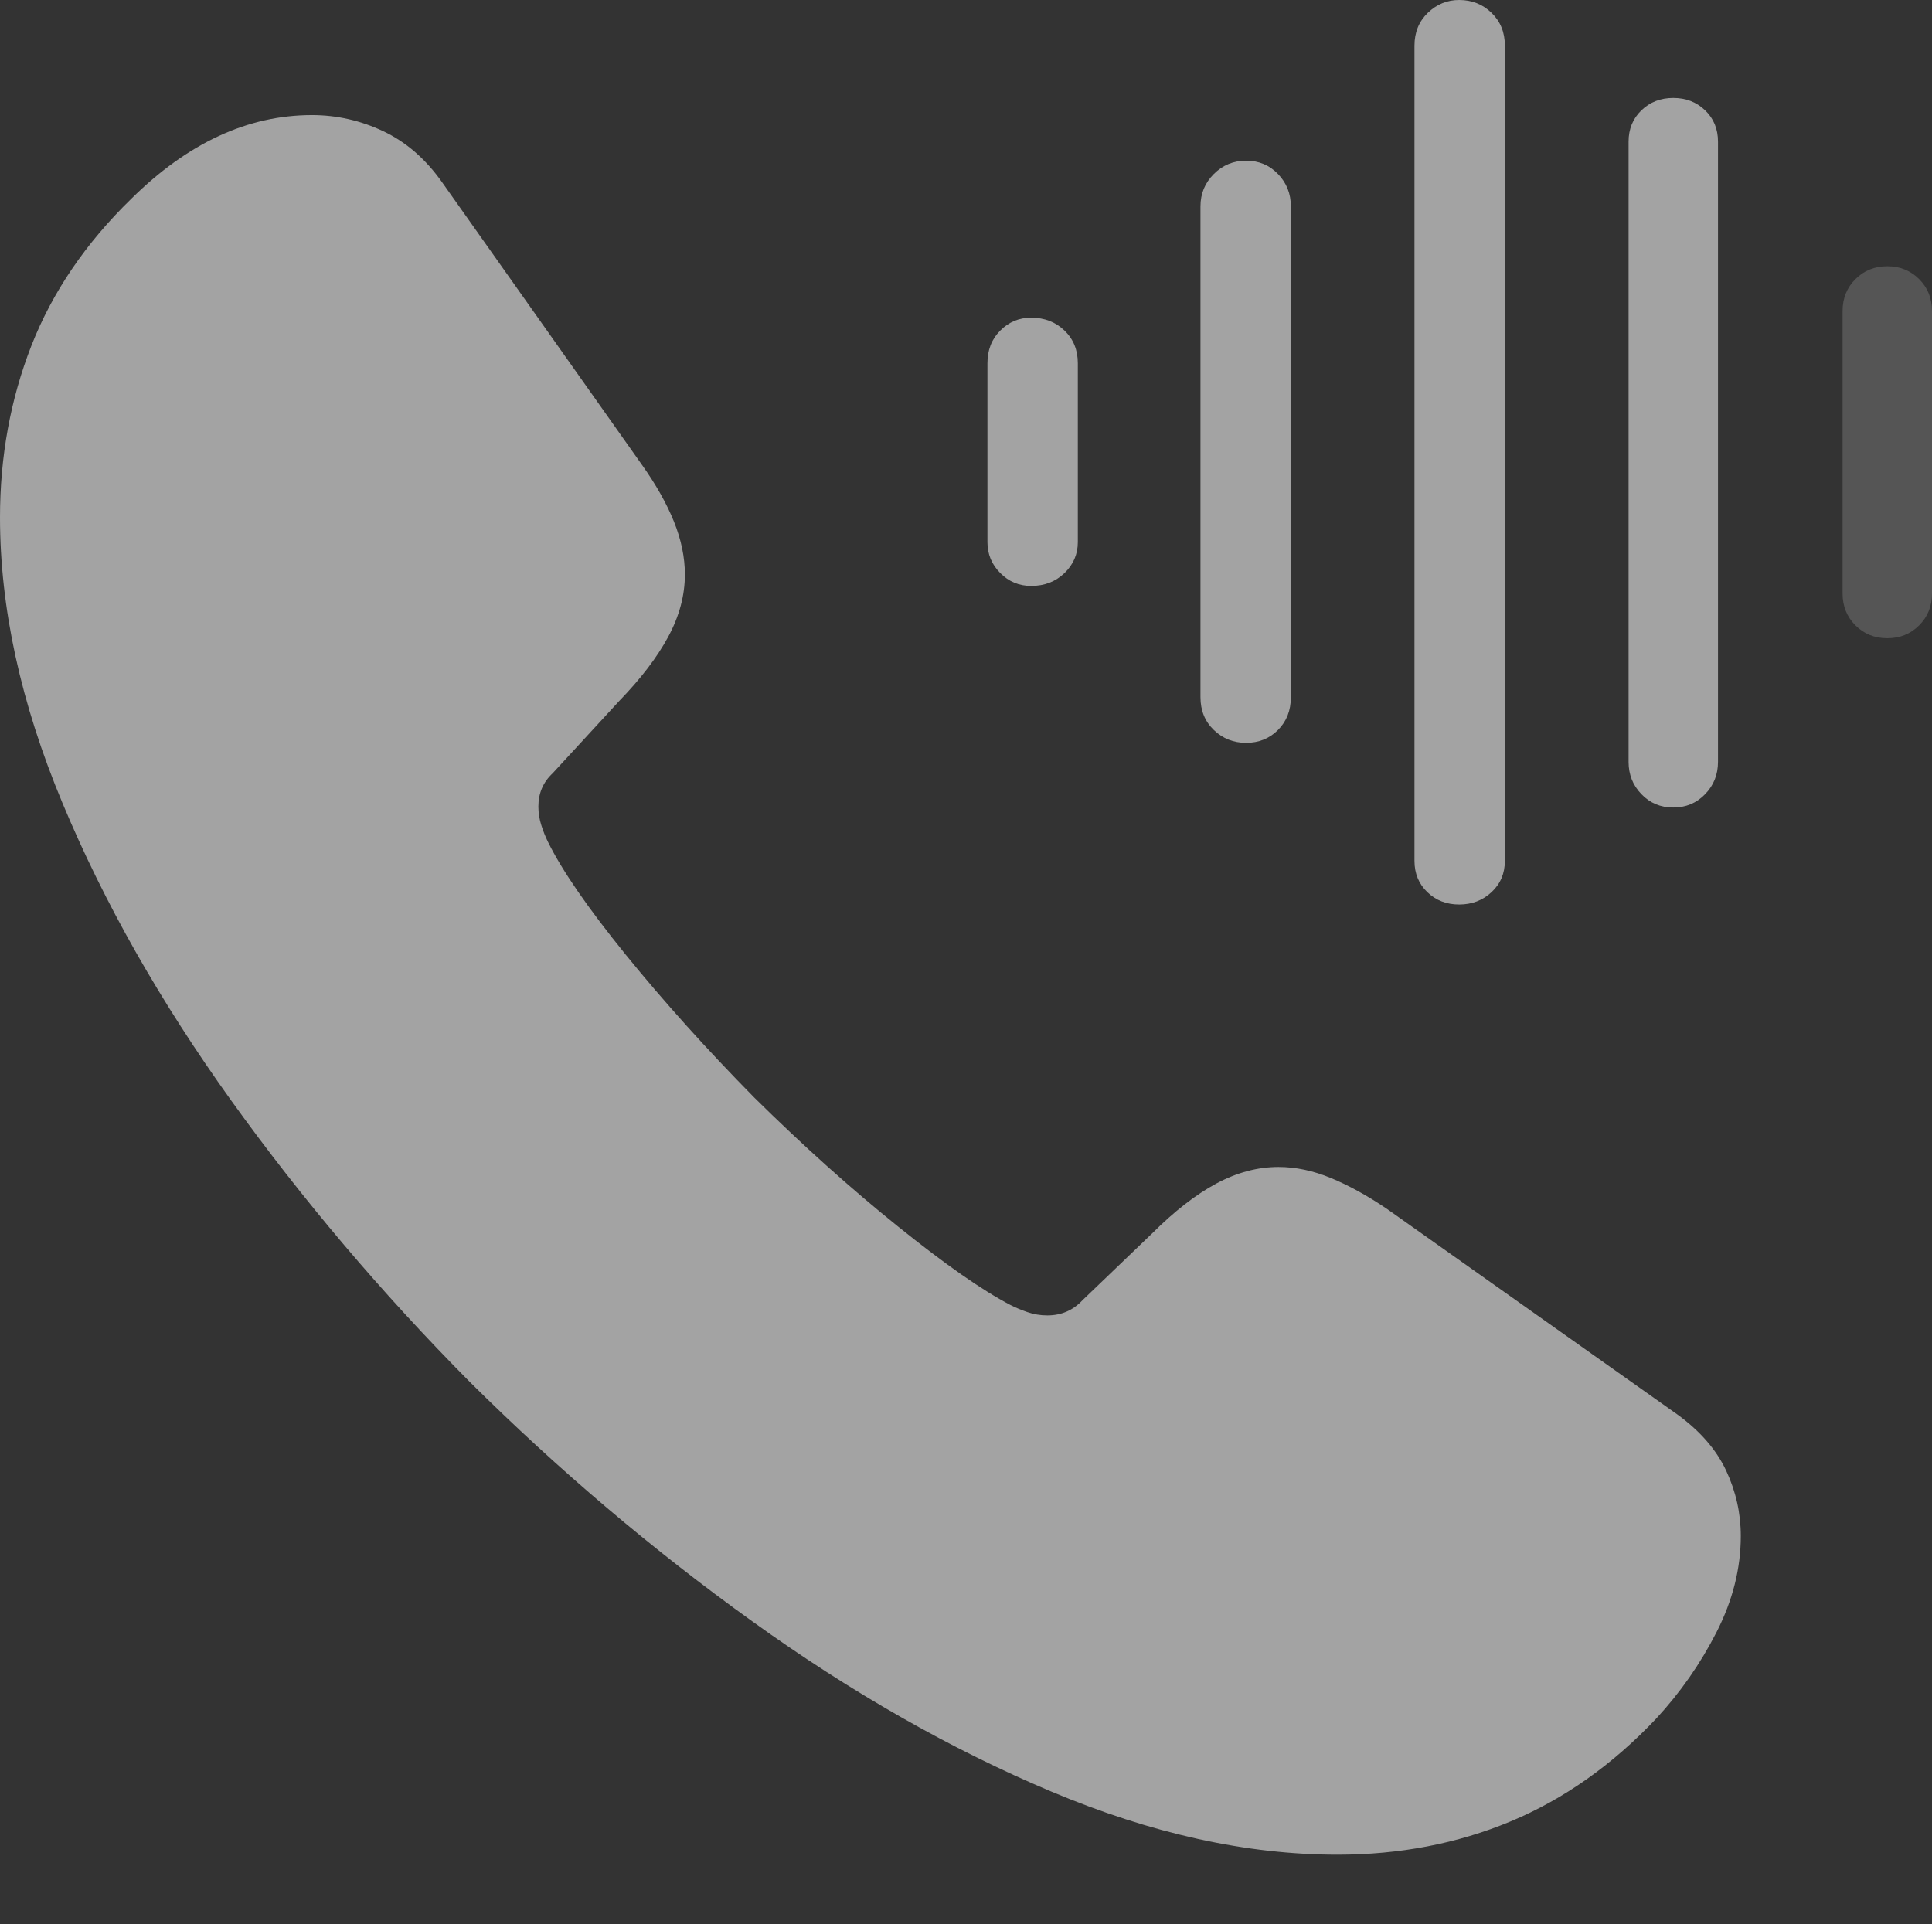 <svg width="19.834" height="19.756">
       <rect width="100%" height="100%" fill="#333333" stroke="none"/>
       <g>
              <rect height="19.756" opacity="0" width="19.834" x="0" y="0" />
              <path d="M4.824 14.19Q6.191 15.547 7.72 16.645Q9.248 17.744 10.791 18.394Q12.334 19.043 13.73 19.043Q14.688 19.043 15.508 18.701Q16.328 18.359 17.002 17.646Q17.373 17.246 17.622 16.758Q17.871 16.27 17.871 15.771Q17.871 15.42 17.72 15.098Q17.568 14.775 17.217 14.521L14.238 12.412Q13.935 12.207 13.662 12.095Q13.389 11.982 13.125 11.982Q12.803 11.982 12.485 12.153Q12.168 12.324 11.826 12.666L11.113 13.35Q10.967 13.506 10.752 13.506Q10.645 13.506 10.547 13.472Q10.449 13.438 10.371 13.398Q9.941 13.174 9.219 12.593Q8.496 12.012 7.744 11.27Q7.012 10.527 6.426 9.805Q5.84 9.082 5.625 8.643Q5.586 8.564 5.557 8.472Q5.527 8.379 5.527 8.281Q5.527 8.076 5.674 7.939L6.357 7.197Q6.689 6.855 6.86 6.538Q7.031 6.221 7.031 5.898Q7.031 5.635 6.919 5.356Q6.807 5.078 6.592 4.775L4.541 1.875Q4.287 1.514 3.936 1.348Q3.584 1.182 3.203 1.182Q2.217 1.182 1.348 2.041Q0.645 2.725 0.322 3.55Q0 4.375 0 5.312Q0 6.709 0.64 8.242Q1.279 9.775 2.373 11.299Q3.467 12.822 4.824 14.19Z"
                     fill="rgba(255,255,255,0.55)" />
              <path d="M10.586 6.016Q10.791 6.016 10.928 5.884Q11.065 5.752 11.065 5.566L11.065 3.73Q11.065 3.525 10.928 3.394Q10.791 3.262 10.586 3.262Q10.4 3.262 10.269 3.394Q10.137 3.525 10.137 3.73L10.137 5.566Q10.137 5.752 10.269 5.884Q10.4 6.016 10.586 6.016Z"
                     fill="rgba(255,255,255,0.55)" />
              <path d="M12.793 7.627Q12.988 7.627 13.12 7.495Q13.252 7.363 13.252 7.158L13.252 2.119Q13.252 1.924 13.12 1.787Q12.988 1.65 12.793 1.65Q12.598 1.65 12.461 1.787Q12.324 1.924 12.324 2.119L12.324 7.158Q12.324 7.363 12.461 7.495Q12.598 7.627 12.793 7.627Z"
                     fill="rgba(255,255,255,0.55)" />
              <path d="M14.98 9.287Q15.176 9.287 15.312 9.16Q15.449 9.033 15.449 8.838L15.449 0.469Q15.449 0.264 15.312 0.132Q15.176 0 14.98 0Q14.795 0 14.658 0.132Q14.521 0.264 14.521 0.469L14.521 8.838Q14.521 9.033 14.653 9.16Q14.785 9.287 14.98 9.287Z"
                     fill="rgba(255,255,255,0.55)" />
              <path d="M17.178 8.291Q17.373 8.291 17.505 8.154Q17.637 8.018 17.637 7.822L17.637 1.455Q17.637 1.26 17.505 1.133Q17.373 1.006 17.178 1.006Q16.982 1.006 16.851 1.133Q16.719 1.26 16.719 1.455L16.719 7.822Q16.719 8.018 16.851 8.154Q16.982 8.291 17.178 8.291Z"
                     fill="rgba(255,255,255,0.55)" />
              <path d="M19.375 6.553Q19.57 6.553 19.702 6.421Q19.834 6.289 19.834 6.094L19.834 3.193Q19.834 2.998 19.702 2.866Q19.57 2.734 19.375 2.734Q19.18 2.734 19.048 2.866Q18.916 2.998 18.916 3.193L18.916 6.094Q18.916 6.289 19.048 6.421Q19.18 6.553 19.375 6.553Z"
                     fill="rgba(255,255,255,0.165)" />
       </g>
</svg>